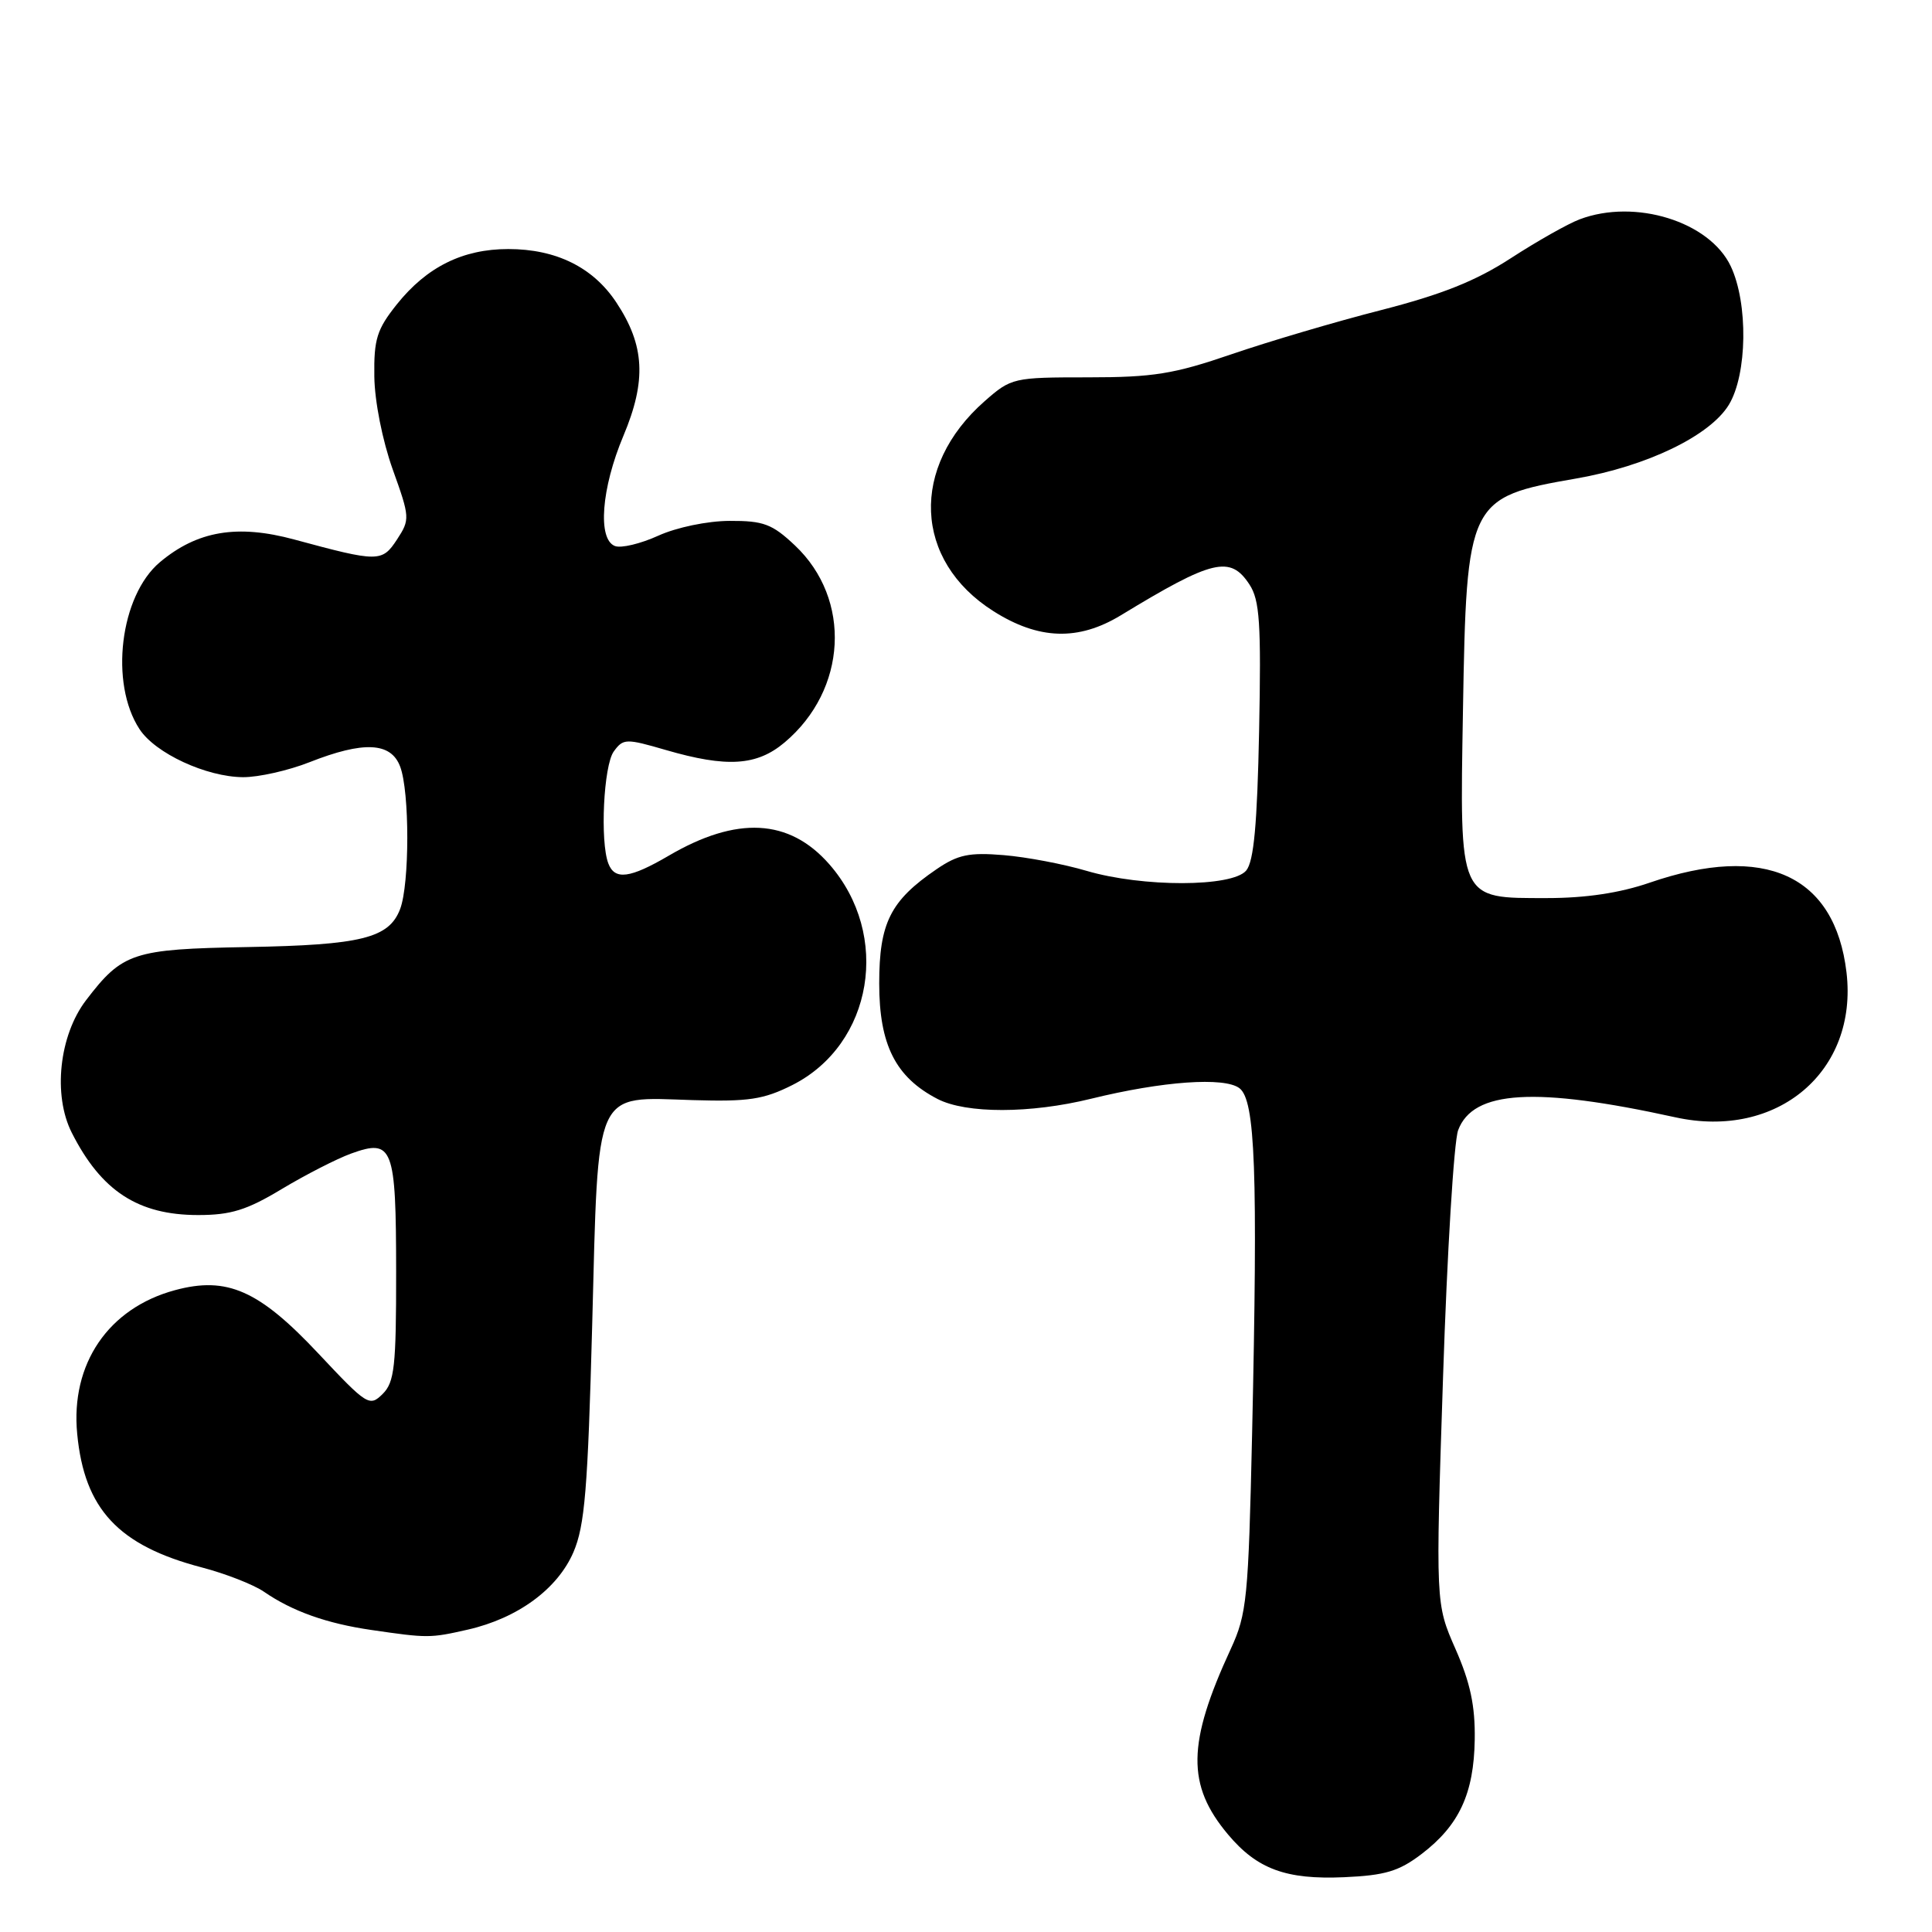 <?xml version="1.0" encoding="UTF-8" standalone="no"?>
<!DOCTYPE svg PUBLIC "-//W3C//DTD SVG 1.1//EN" "http://www.w3.org/Graphics/SVG/1.1/DTD/svg11.dtd" >
<svg xmlns="http://www.w3.org/2000/svg" xmlns:xlink="http://www.w3.org/1999/xlink" version="1.1" viewBox="0 0 256 256">
 <g >
 <path fill="currentColor"
d=" M 188.36 245.67 C 193.35 241.87 195.30 237.66 195.41 230.50 C 195.48 226.05 194.82 222.95 192.86 218.50 C 190.22 212.50 190.22 212.50 191.21 182.50 C 191.75 166.00 192.65 151.27 193.21 149.76 C 195.19 144.46 203.42 143.97 222.00 148.05 C 235.52 151.02 246.22 141.95 244.67 128.84 C 243.14 115.95 233.84 111.71 218.59 116.96 C 214.65 118.32 210.13 119.00 205.00 119.00 C 193.20 119.00 193.42 119.50 193.85 94.14 C 194.32 66.35 194.54 65.89 208.83 63.41 C 218.22 61.78 226.57 57.75 229.08 53.64 C 231.53 49.61 231.66 40.19 229.33 35.27 C 226.52 29.35 216.66 26.29 209.32 29.06 C 207.77 29.64 203.67 31.96 200.20 34.21 C 195.55 37.23 191.06 39.02 183.00 41.09 C 177.00 42.62 168.08 45.26 163.18 46.94 C 155.54 49.56 152.82 50.00 144.17 50.00 C 134.27 50.00 134.00 50.06 130.48 53.15 C 120.55 61.87 121.06 74.28 131.63 80.98 C 137.62 84.78 142.88 84.95 148.50 81.54 C 160.69 74.12 163.02 73.57 165.56 77.45 C 166.92 79.52 167.12 82.58 166.84 96.80 C 166.59 109.25 166.14 114.13 165.13 115.35 C 163.29 117.56 151.40 117.58 143.97 115.39 C 140.96 114.50 136.03 113.56 133.00 113.31 C 128.42 112.93 126.93 113.24 124.09 115.18 C 117.98 119.35 116.50 122.29 116.50 130.32 C 116.50 138.45 118.67 142.74 124.23 145.62 C 128.03 147.58 136.52 147.57 144.57 145.59 C 154.06 143.26 162.23 142.68 164.23 144.19 C 166.34 145.79 166.68 155.15 165.91 190.00 C 165.42 211.83 165.22 213.86 163.08 218.50 C 157.30 231.01 157.22 236.54 162.73 243.09 C 166.58 247.67 170.41 249.08 178.11 248.74 C 183.53 248.50 185.37 247.95 188.36 245.67 Z  M 62.00 215.93 C 68.60 214.42 73.87 210.56 75.98 205.68 C 77.49 202.17 77.89 197.31 78.47 175.50 C 79.30 143.83 78.61 145.36 91.79 145.77 C 99.20 145.99 101.18 145.69 105.00 143.77 C 115.68 138.37 118.10 123.88 109.88 114.51 C 104.57 108.46 97.63 108.10 88.60 113.39 C 83.47 116.39 81.46 116.65 80.61 114.42 C 79.49 111.51 79.98 101.41 81.33 99.57 C 82.58 97.85 82.94 97.84 88.23 99.38 C 96.32 101.73 100.28 101.48 103.96 98.38 C 112.26 91.40 112.89 79.40 105.33 72.27 C 102.32 69.43 101.17 69.00 96.68 69.02 C 93.73 69.03 89.66 69.88 87.23 70.98 C 84.88 72.05 82.29 72.67 81.48 72.35 C 79.16 71.46 79.68 64.70 82.60 57.76 C 85.68 50.44 85.44 45.77 81.67 40.08 C 78.59 35.42 73.69 33.00 67.35 33.00 C 61.31 33.00 56.55 35.37 52.58 40.33 C 49.94 43.64 49.53 44.94 49.60 49.88 C 49.64 53.18 50.68 58.39 52.03 62.18 C 54.32 68.56 54.34 68.83 52.61 71.48 C 50.62 74.51 50.15 74.51 39.00 71.49 C 31.44 69.44 26.13 70.34 21.18 74.50 C 15.91 78.94 14.49 90.53 18.49 96.62 C 20.58 99.82 27.34 102.95 32.21 102.98 C 34.26 102.99 38.21 102.10 41.00 101.00 C 48.18 98.17 51.80 98.34 53.02 101.57 C 54.29 104.89 54.28 117.12 53.02 120.45 C 51.55 124.31 47.90 125.22 32.78 125.49 C 17.60 125.76 16.23 126.21 11.39 132.55 C 7.84 137.21 6.99 145.11 9.51 150.09 C 13.42 157.82 18.30 161.00 26.26 161.00 C 30.59 161.00 32.71 160.34 37.34 157.55 C 40.49 155.66 44.63 153.54 46.53 152.85 C 52.06 150.85 52.48 151.95 52.49 168.51 C 52.50 181.08 52.27 183.16 50.70 184.71 C 48.96 186.43 48.64 186.22 42.20 179.36 C 34.33 170.97 30.09 169.09 23.20 170.95 C 14.36 173.33 9.33 180.72 10.23 190.00 C 11.18 199.97 15.69 204.80 26.73 207.69 C 29.87 208.51 33.58 209.96 34.97 210.91 C 38.73 213.50 43.28 215.12 49.21 215.98 C 56.68 217.07 56.99 217.07 62.00 215.93 Z "/>
</g>
</svg>